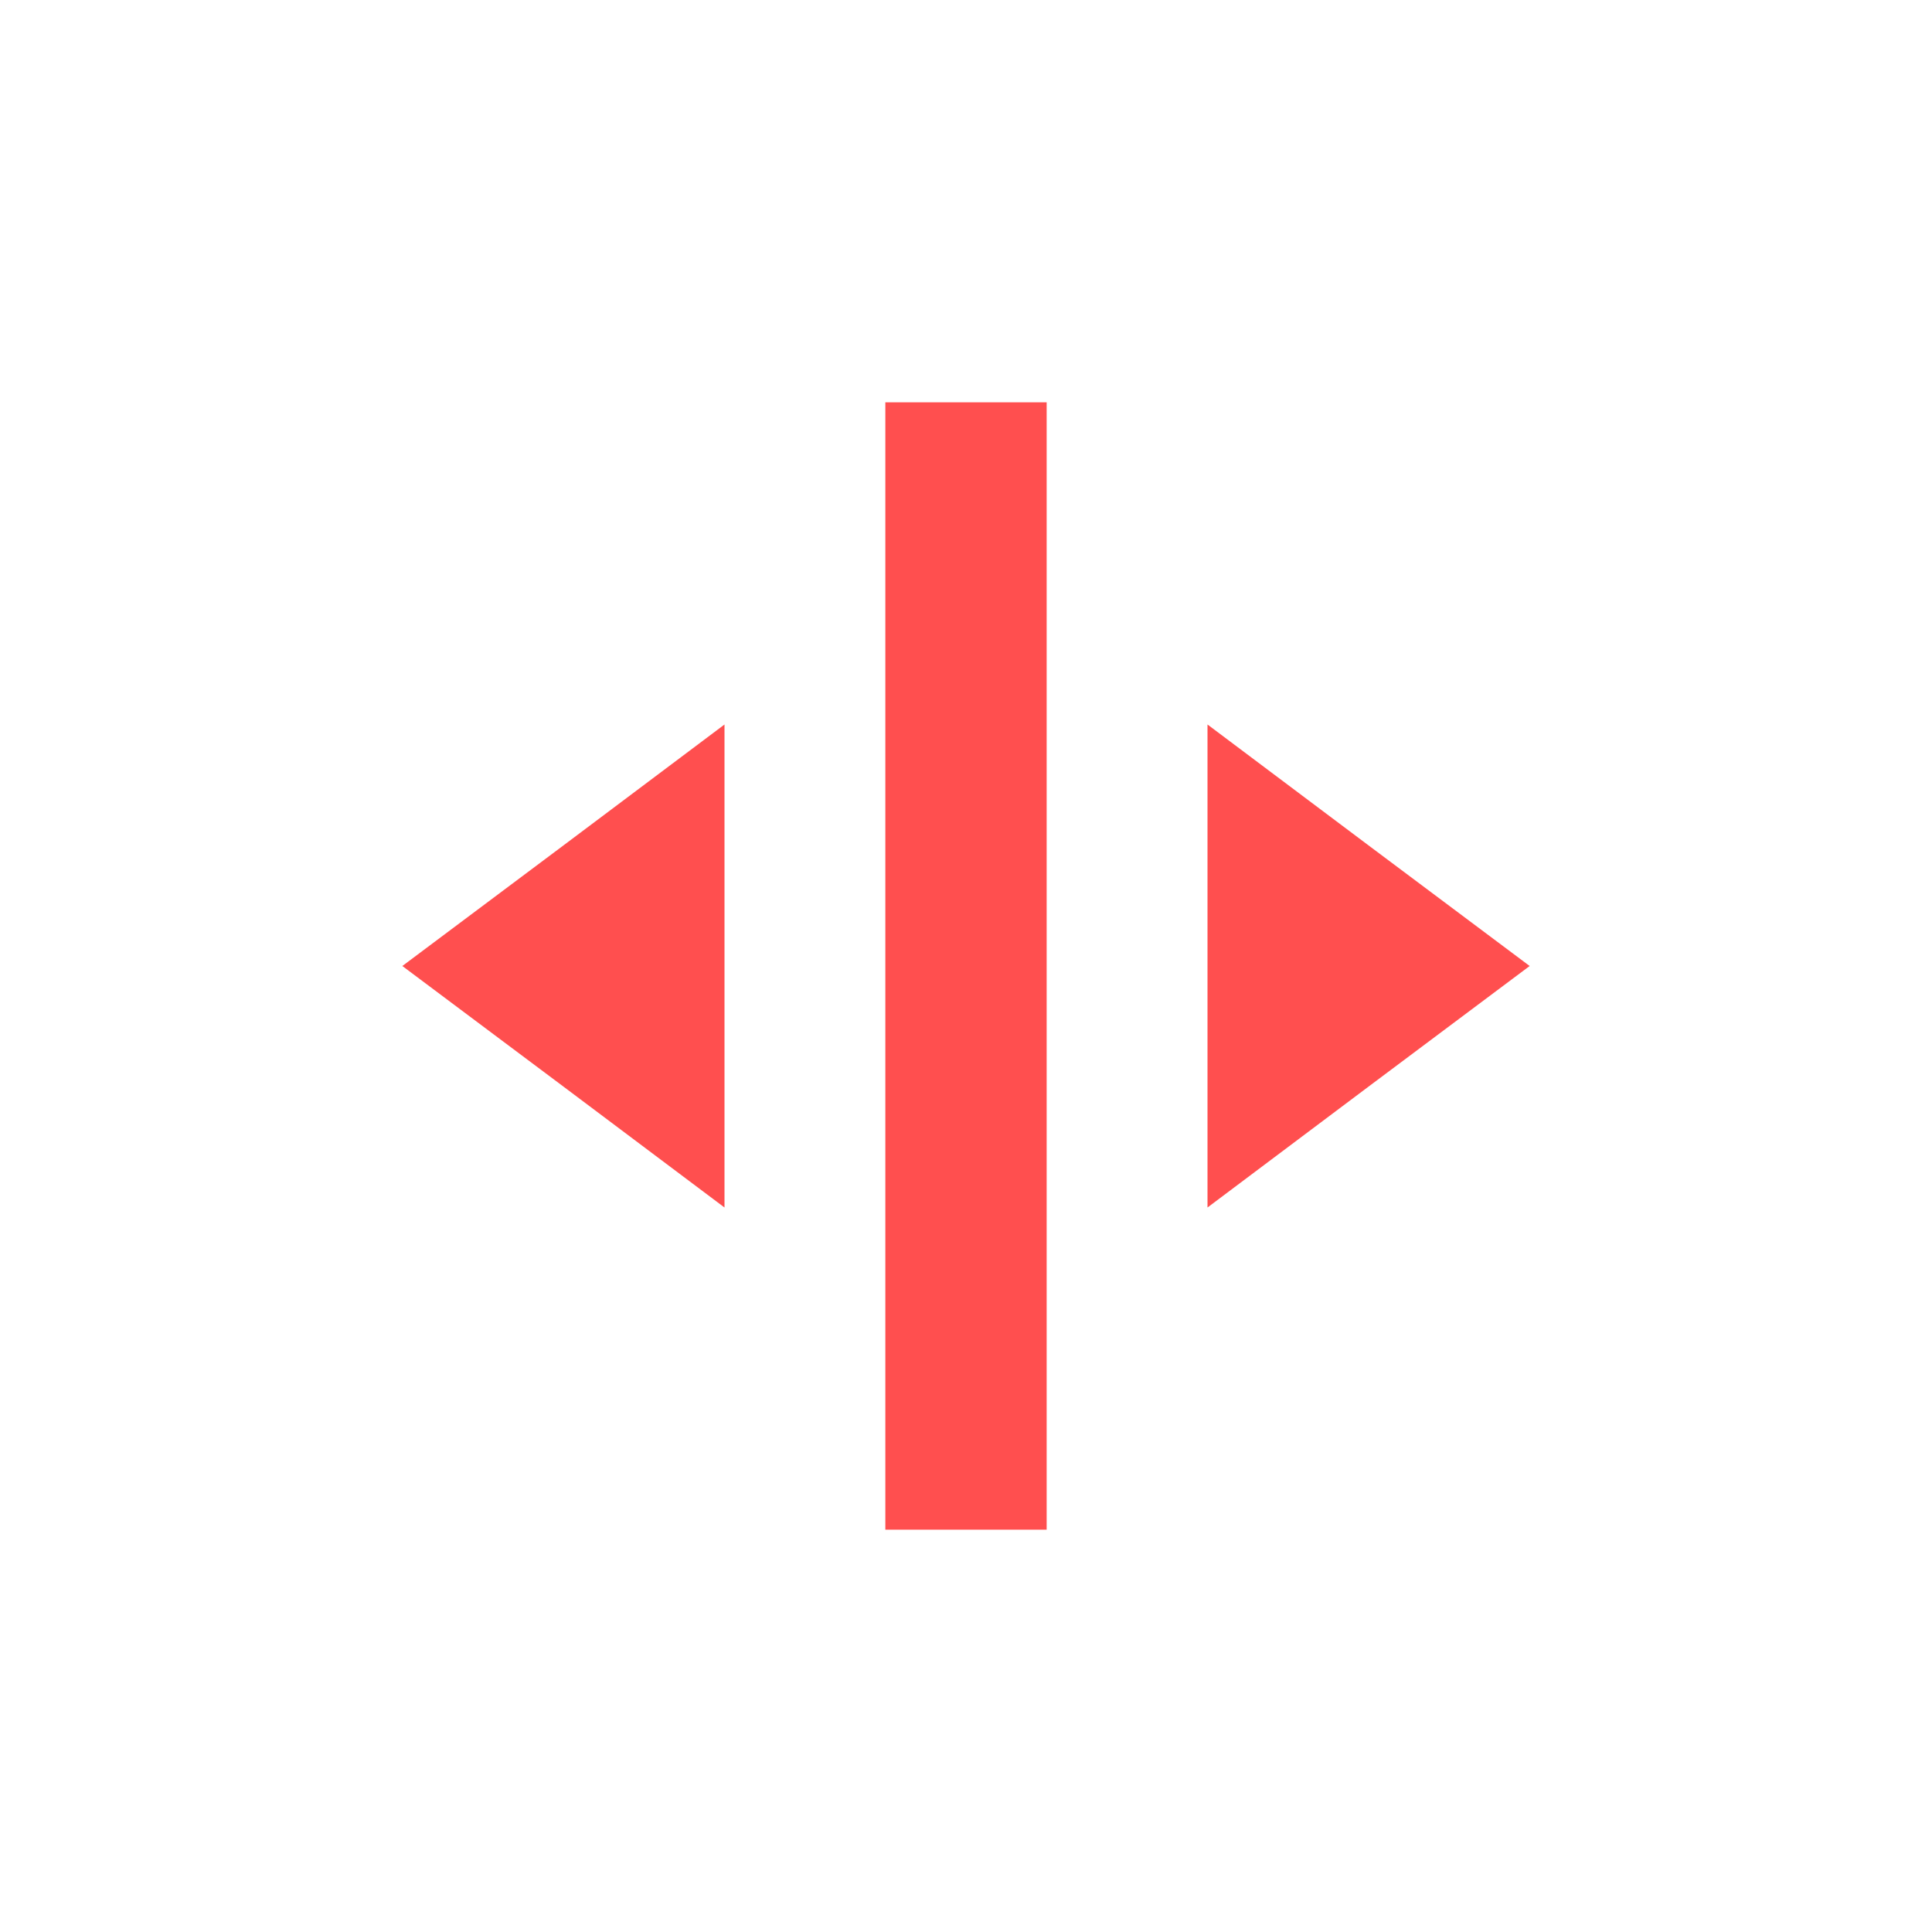 <svg xmlns="http://www.w3.org/2000/svg" xmlns:xlink="http://www.w3.org/1999/xlink" width="16" height="16" viewBox="0 0 16 16" version="1.1">
<g id="surface1">
<path style=" stroke:none;fill-rule:nonzero;fill:rgb(100%,30.98%,30.98%);fill-opacity:1;" d="M 12.668 8 L 11.332 7 L 10 6 L 10 10 L 11.332 9 Z M 8.668 3.332 L 7.332 3.332 L 7.332 12.668 L 8.668 12.668 Z M 6 6 L 4.668 7 L 3.332 8 L 4.668 9 L 6 10 Z M 6 6 "/>
</g>
</svg>
